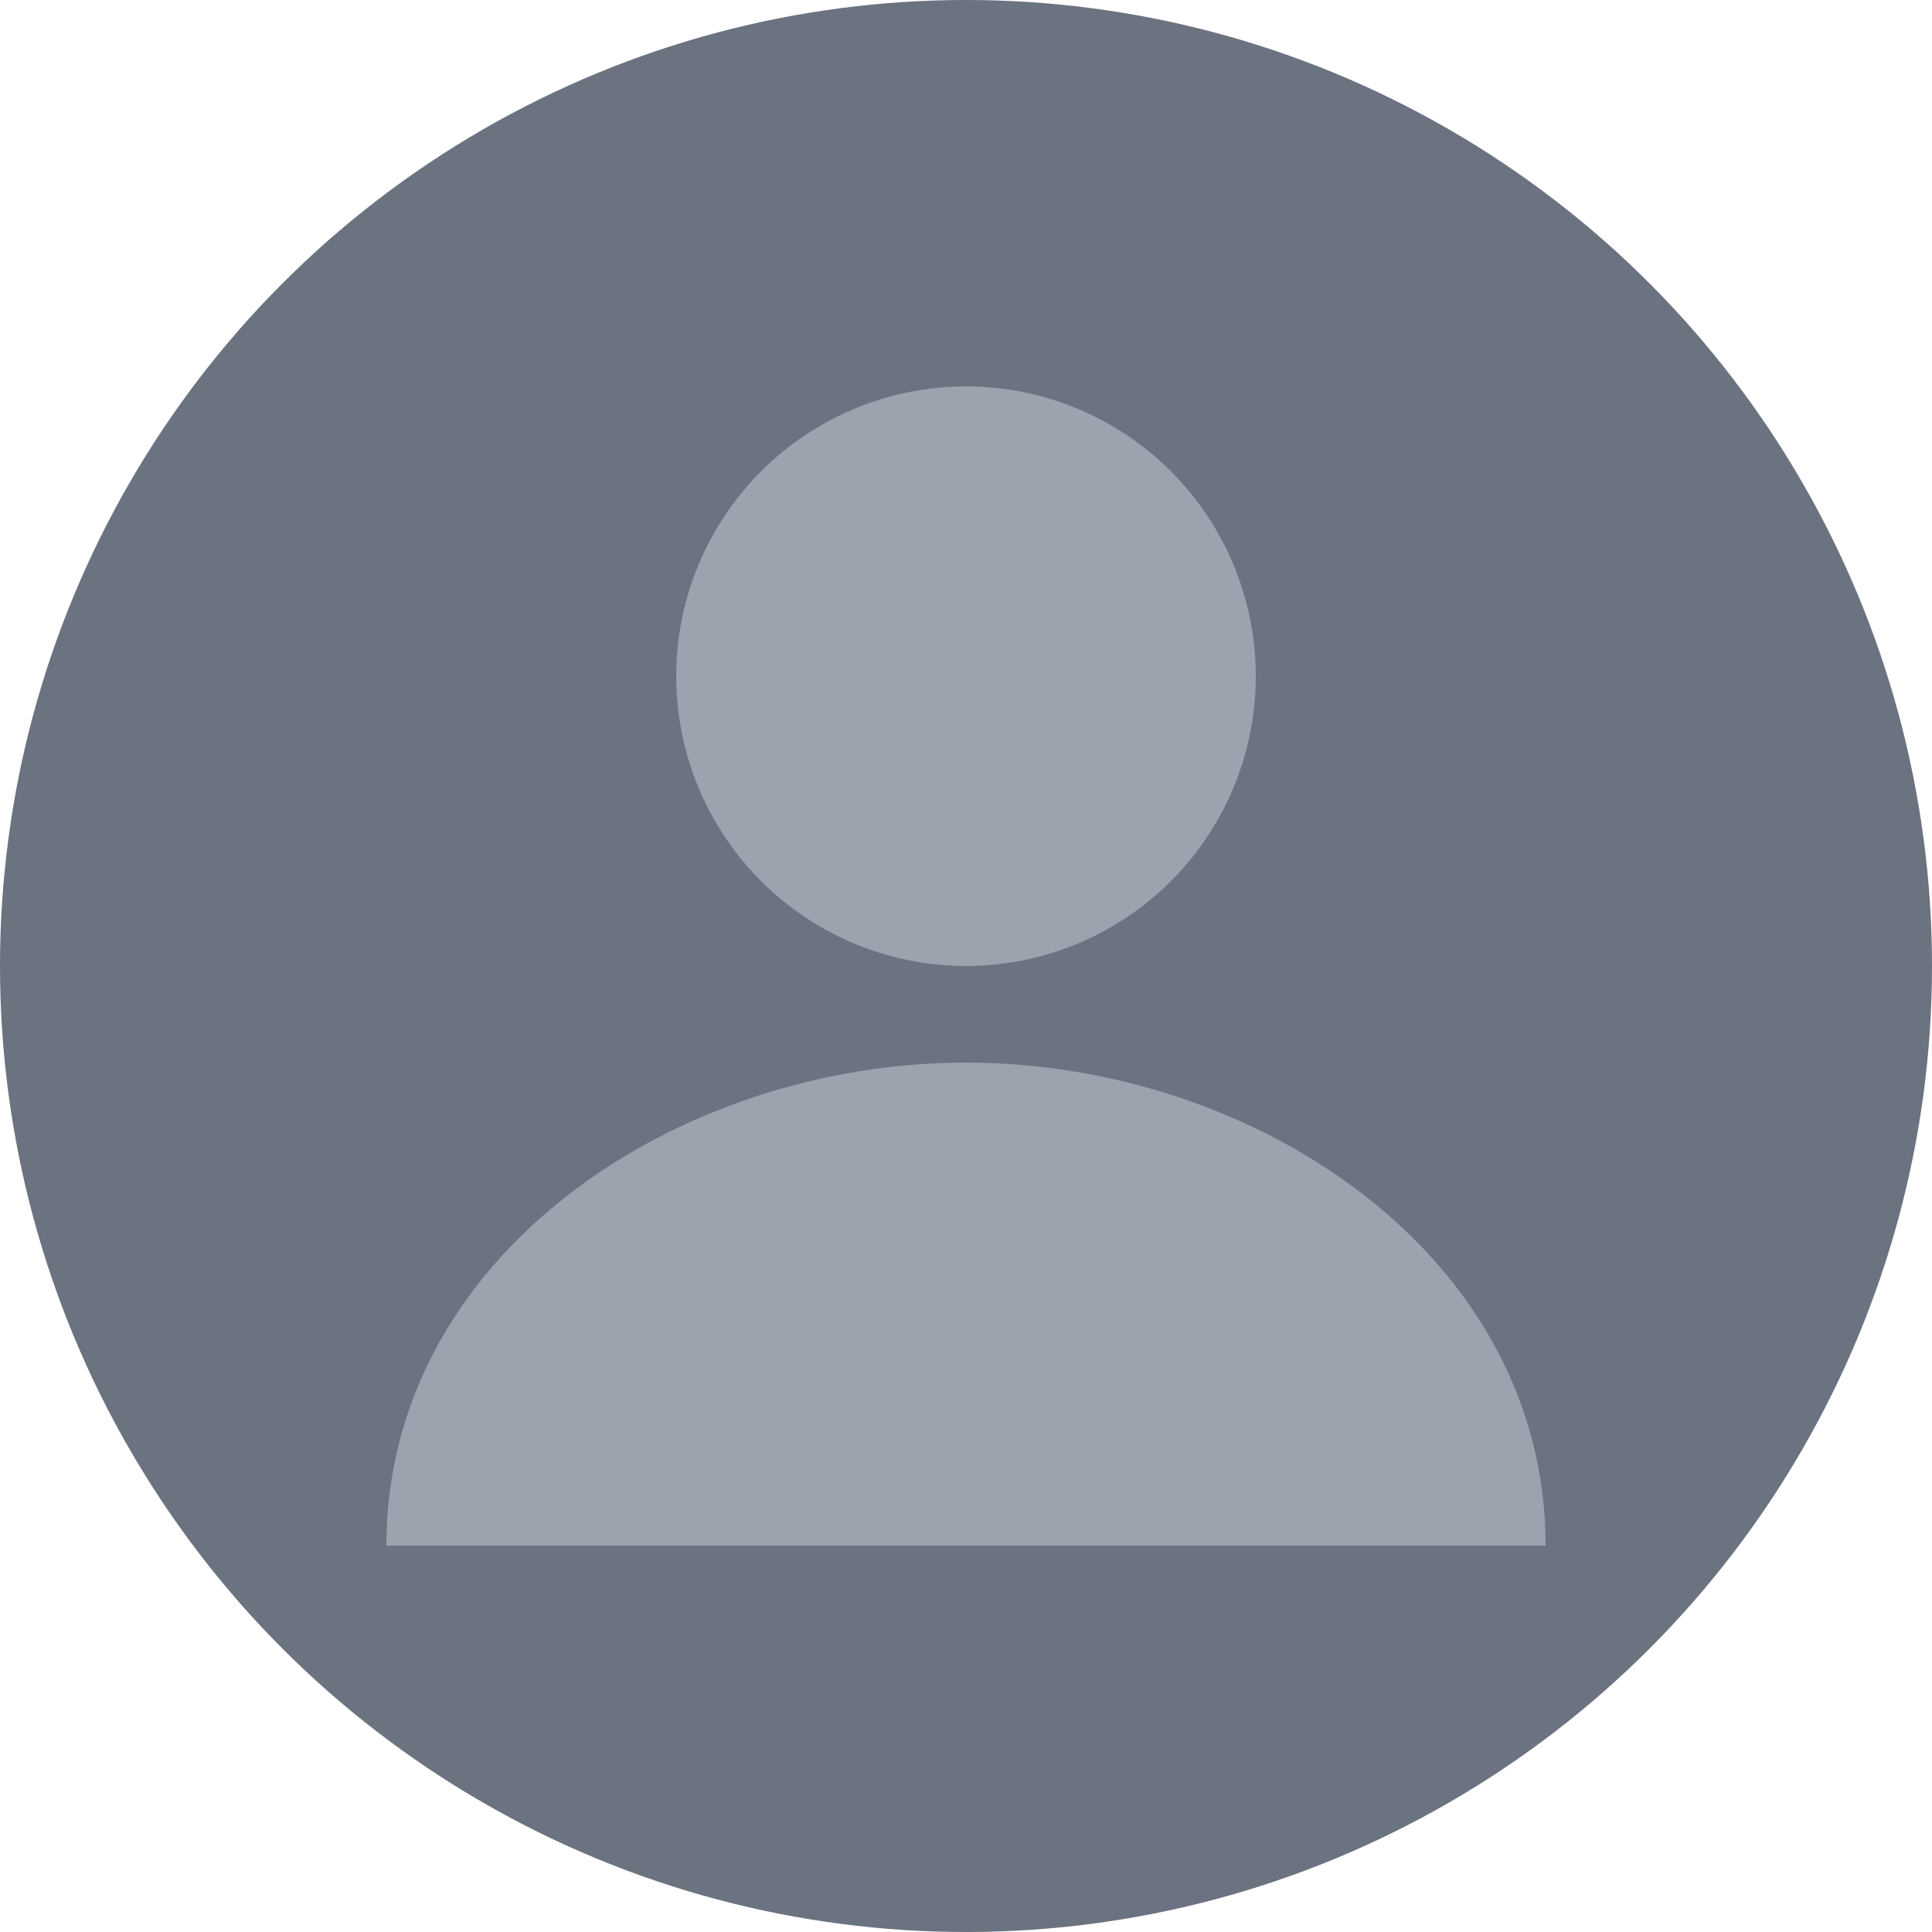 <svg width="100" height="100" viewBox="0 0 100 100" fill="none" xmlns="http://www.w3.org/2000/svg">
  <circle cx="50" cy="50" r="50" fill="#6B7280"/>
  <circle cx="50" cy="35" r="15" fill="#9CA3AF"/>
  <path d="M20 80 C20 65, 35 55, 50 55 C65 55, 80 65, 80 80" fill="#9CA3AF"/>
</svg>